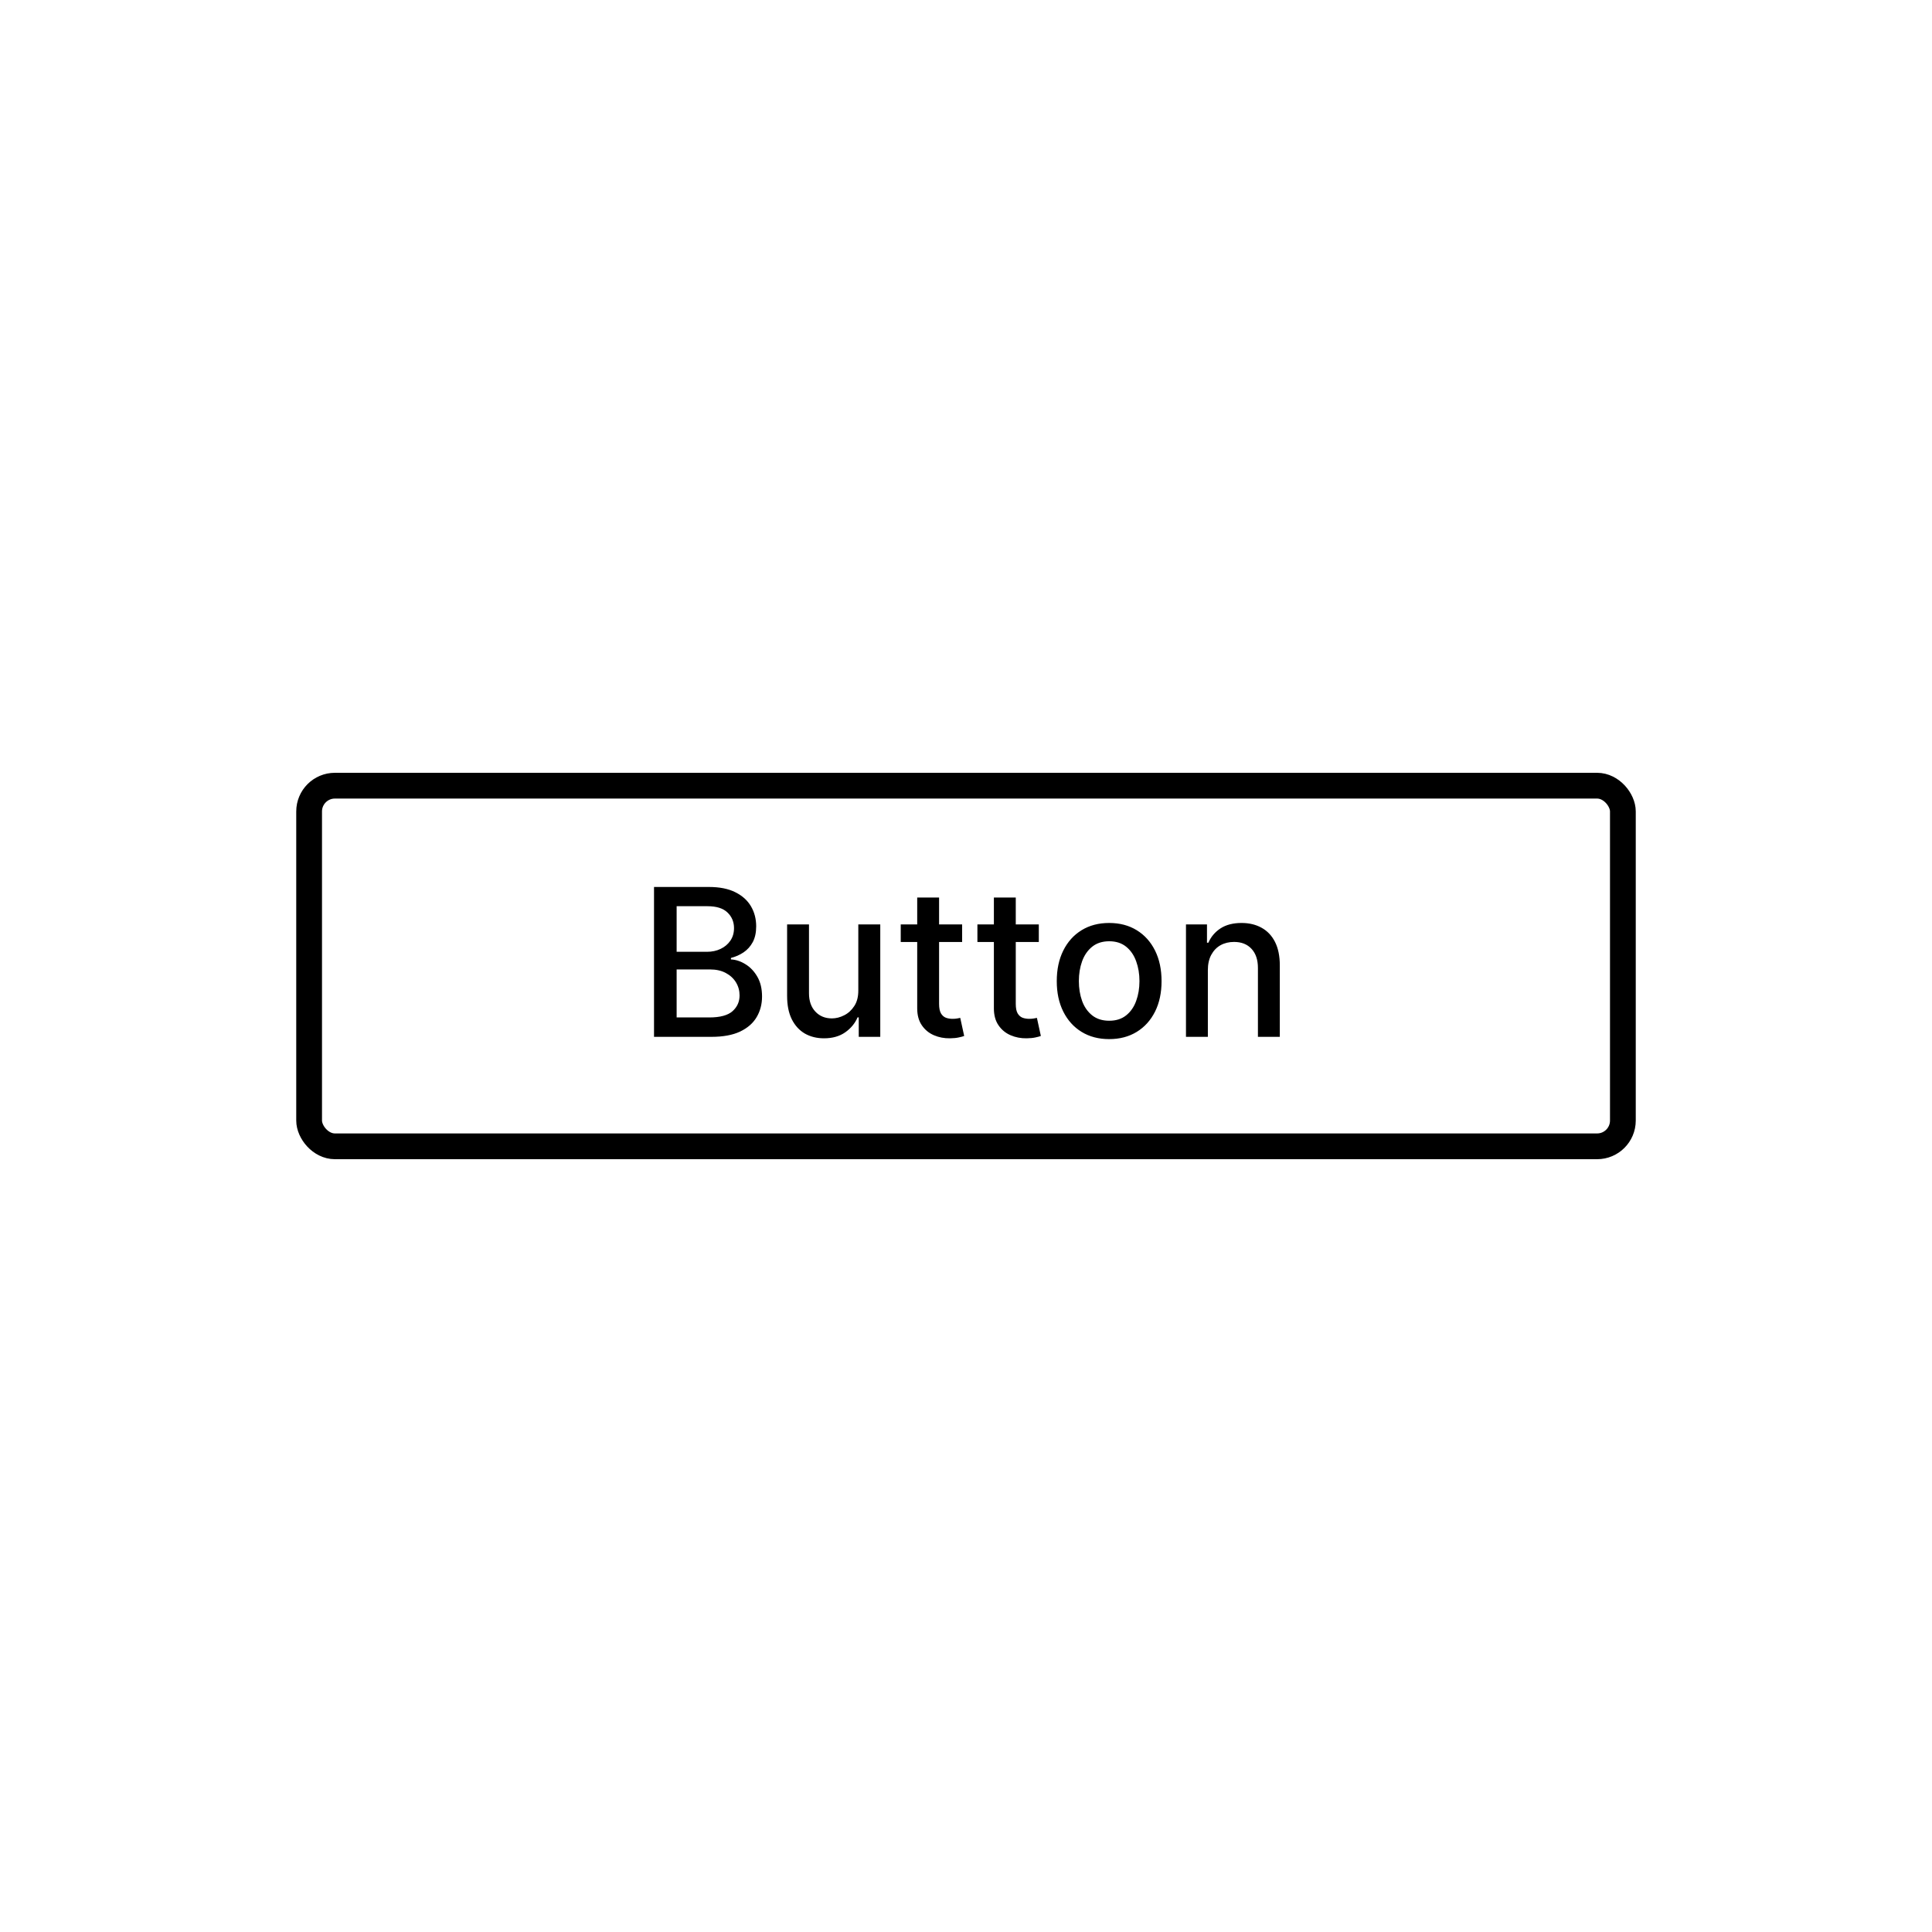 <svg width="150" height="150" viewBox="0 0 150 150" fill="none" xmlns="http://www.w3.org/2000/svg">
<rect x="24" y="61" width="102" height="28" rx="2" stroke="black" stroke-width="2"/>
<path d="M50.778 80.5V68.864H55.04C55.865 68.864 56.549 69 57.091 69.273C57.633 69.542 58.038 69.907 58.307 70.369C58.576 70.828 58.71 71.345 58.71 71.921C58.71 72.405 58.621 72.814 58.443 73.148C58.265 73.477 58.026 73.742 57.727 73.943C57.432 74.14 57.106 74.284 56.75 74.375V74.489C57.136 74.508 57.513 74.633 57.881 74.864C58.252 75.091 58.559 75.415 58.801 75.835C59.044 76.256 59.165 76.767 59.165 77.369C59.165 77.964 59.025 78.498 58.744 78.972C58.468 79.441 58.04 79.814 57.46 80.091C56.881 80.364 56.14 80.5 55.239 80.5H50.778ZM52.534 78.994H55.068C55.909 78.994 56.511 78.831 56.875 78.506C57.239 78.18 57.42 77.773 57.42 77.284C57.42 76.917 57.328 76.579 57.142 76.273C56.956 75.966 56.691 75.722 56.347 75.54C56.006 75.358 55.6 75.267 55.131 75.267H52.534V78.994ZM52.534 73.898H54.886C55.28 73.898 55.635 73.822 55.949 73.671C56.267 73.519 56.519 73.307 56.705 73.034C56.894 72.758 56.989 72.432 56.989 72.057C56.989 71.576 56.82 71.172 56.483 70.847C56.146 70.521 55.629 70.358 54.932 70.358H52.534V73.898ZM66.639 76.881V71.773H68.344V80.5H66.673V78.989H66.582C66.382 79.454 66.06 79.843 65.617 80.153C65.177 80.46 64.63 80.614 63.974 80.614C63.414 80.614 62.918 80.49 62.486 80.244C62.058 79.994 61.721 79.625 61.474 79.136C61.232 78.648 61.111 78.044 61.111 77.324V71.773H62.81V77.119C62.81 77.714 62.974 78.188 63.304 78.54C63.633 78.892 64.062 79.068 64.588 79.068C64.906 79.068 65.222 78.989 65.537 78.829C65.855 78.671 66.118 78.43 66.327 78.108C66.539 77.786 66.643 77.377 66.639 76.881ZM74.7 71.773V73.136H69.933V71.773H74.7ZM71.212 69.682H72.91V77.938C72.91 78.267 72.96 78.515 73.058 78.682C73.157 78.845 73.284 78.956 73.439 79.017C73.598 79.074 73.77 79.102 73.956 79.102C74.092 79.102 74.212 79.093 74.314 79.074C74.416 79.055 74.496 79.04 74.553 79.028L74.859 80.432C74.761 80.47 74.621 80.508 74.439 80.546C74.257 80.587 74.03 80.61 73.757 80.614C73.31 80.621 72.894 80.542 72.507 80.375C72.121 80.208 71.808 79.951 71.57 79.602C71.331 79.254 71.212 78.816 71.212 78.29V69.682ZM80.653 71.773V73.136H75.886V71.773H80.653ZM77.165 69.682H78.864V77.938C78.864 78.267 78.913 78.515 79.011 78.682C79.11 78.845 79.237 78.956 79.392 79.017C79.551 79.074 79.724 79.102 79.909 79.102C80.046 79.102 80.165 79.093 80.267 79.074C80.369 79.055 80.449 79.04 80.506 79.028L80.812 80.432C80.714 80.47 80.574 80.508 80.392 80.546C80.21 80.587 79.983 80.61 79.71 80.614C79.263 80.621 78.847 80.542 78.46 80.375C78.074 80.208 77.761 79.951 77.523 79.602C77.284 79.254 77.165 78.816 77.165 78.29V69.682ZM86.115 80.676C85.297 80.676 84.583 80.489 83.973 80.114C83.363 79.739 82.89 79.214 82.553 78.54C82.215 77.865 82.047 77.078 82.047 76.176C82.047 75.271 82.215 74.479 82.553 73.801C82.89 73.123 83.363 72.597 83.973 72.222C84.583 71.847 85.297 71.659 86.115 71.659C86.933 71.659 87.647 71.847 88.257 72.222C88.867 72.597 89.34 73.123 89.678 73.801C90.015 74.479 90.183 75.271 90.183 76.176C90.183 77.078 90.015 77.865 89.678 78.54C89.34 79.214 88.867 79.739 88.257 80.114C87.647 80.489 86.933 80.676 86.115 80.676ZM86.121 79.25C86.651 79.25 87.09 79.11 87.439 78.829C87.787 78.549 88.045 78.176 88.212 77.71C88.382 77.244 88.467 76.731 88.467 76.171C88.467 75.614 88.382 75.102 88.212 74.636C88.045 74.167 87.787 73.79 87.439 73.506C87.09 73.222 86.651 73.079 86.121 73.079C85.587 73.079 85.144 73.222 84.791 73.506C84.443 73.79 84.183 74.167 84.013 74.636C83.846 75.102 83.763 75.614 83.763 76.171C83.763 76.731 83.846 77.244 84.013 77.71C84.183 78.176 84.443 78.549 84.791 78.829C85.144 79.11 85.587 79.25 86.121 79.25ZM93.778 75.318V80.5H92.079V71.773H93.71V73.193H93.818C94.019 72.731 94.333 72.36 94.761 72.079C95.193 71.799 95.737 71.659 96.392 71.659C96.987 71.659 97.508 71.784 97.954 72.034C98.401 72.28 98.748 72.648 98.994 73.136C99.24 73.625 99.364 74.229 99.364 74.949V80.5H97.665V75.153C97.665 74.521 97.5 74.026 97.171 73.671C96.841 73.311 96.388 73.131 95.812 73.131C95.419 73.131 95.068 73.216 94.761 73.386C94.458 73.557 94.218 73.807 94.04 74.136C93.865 74.462 93.778 74.856 93.778 75.318Z" fill="black"/>
</svg>

